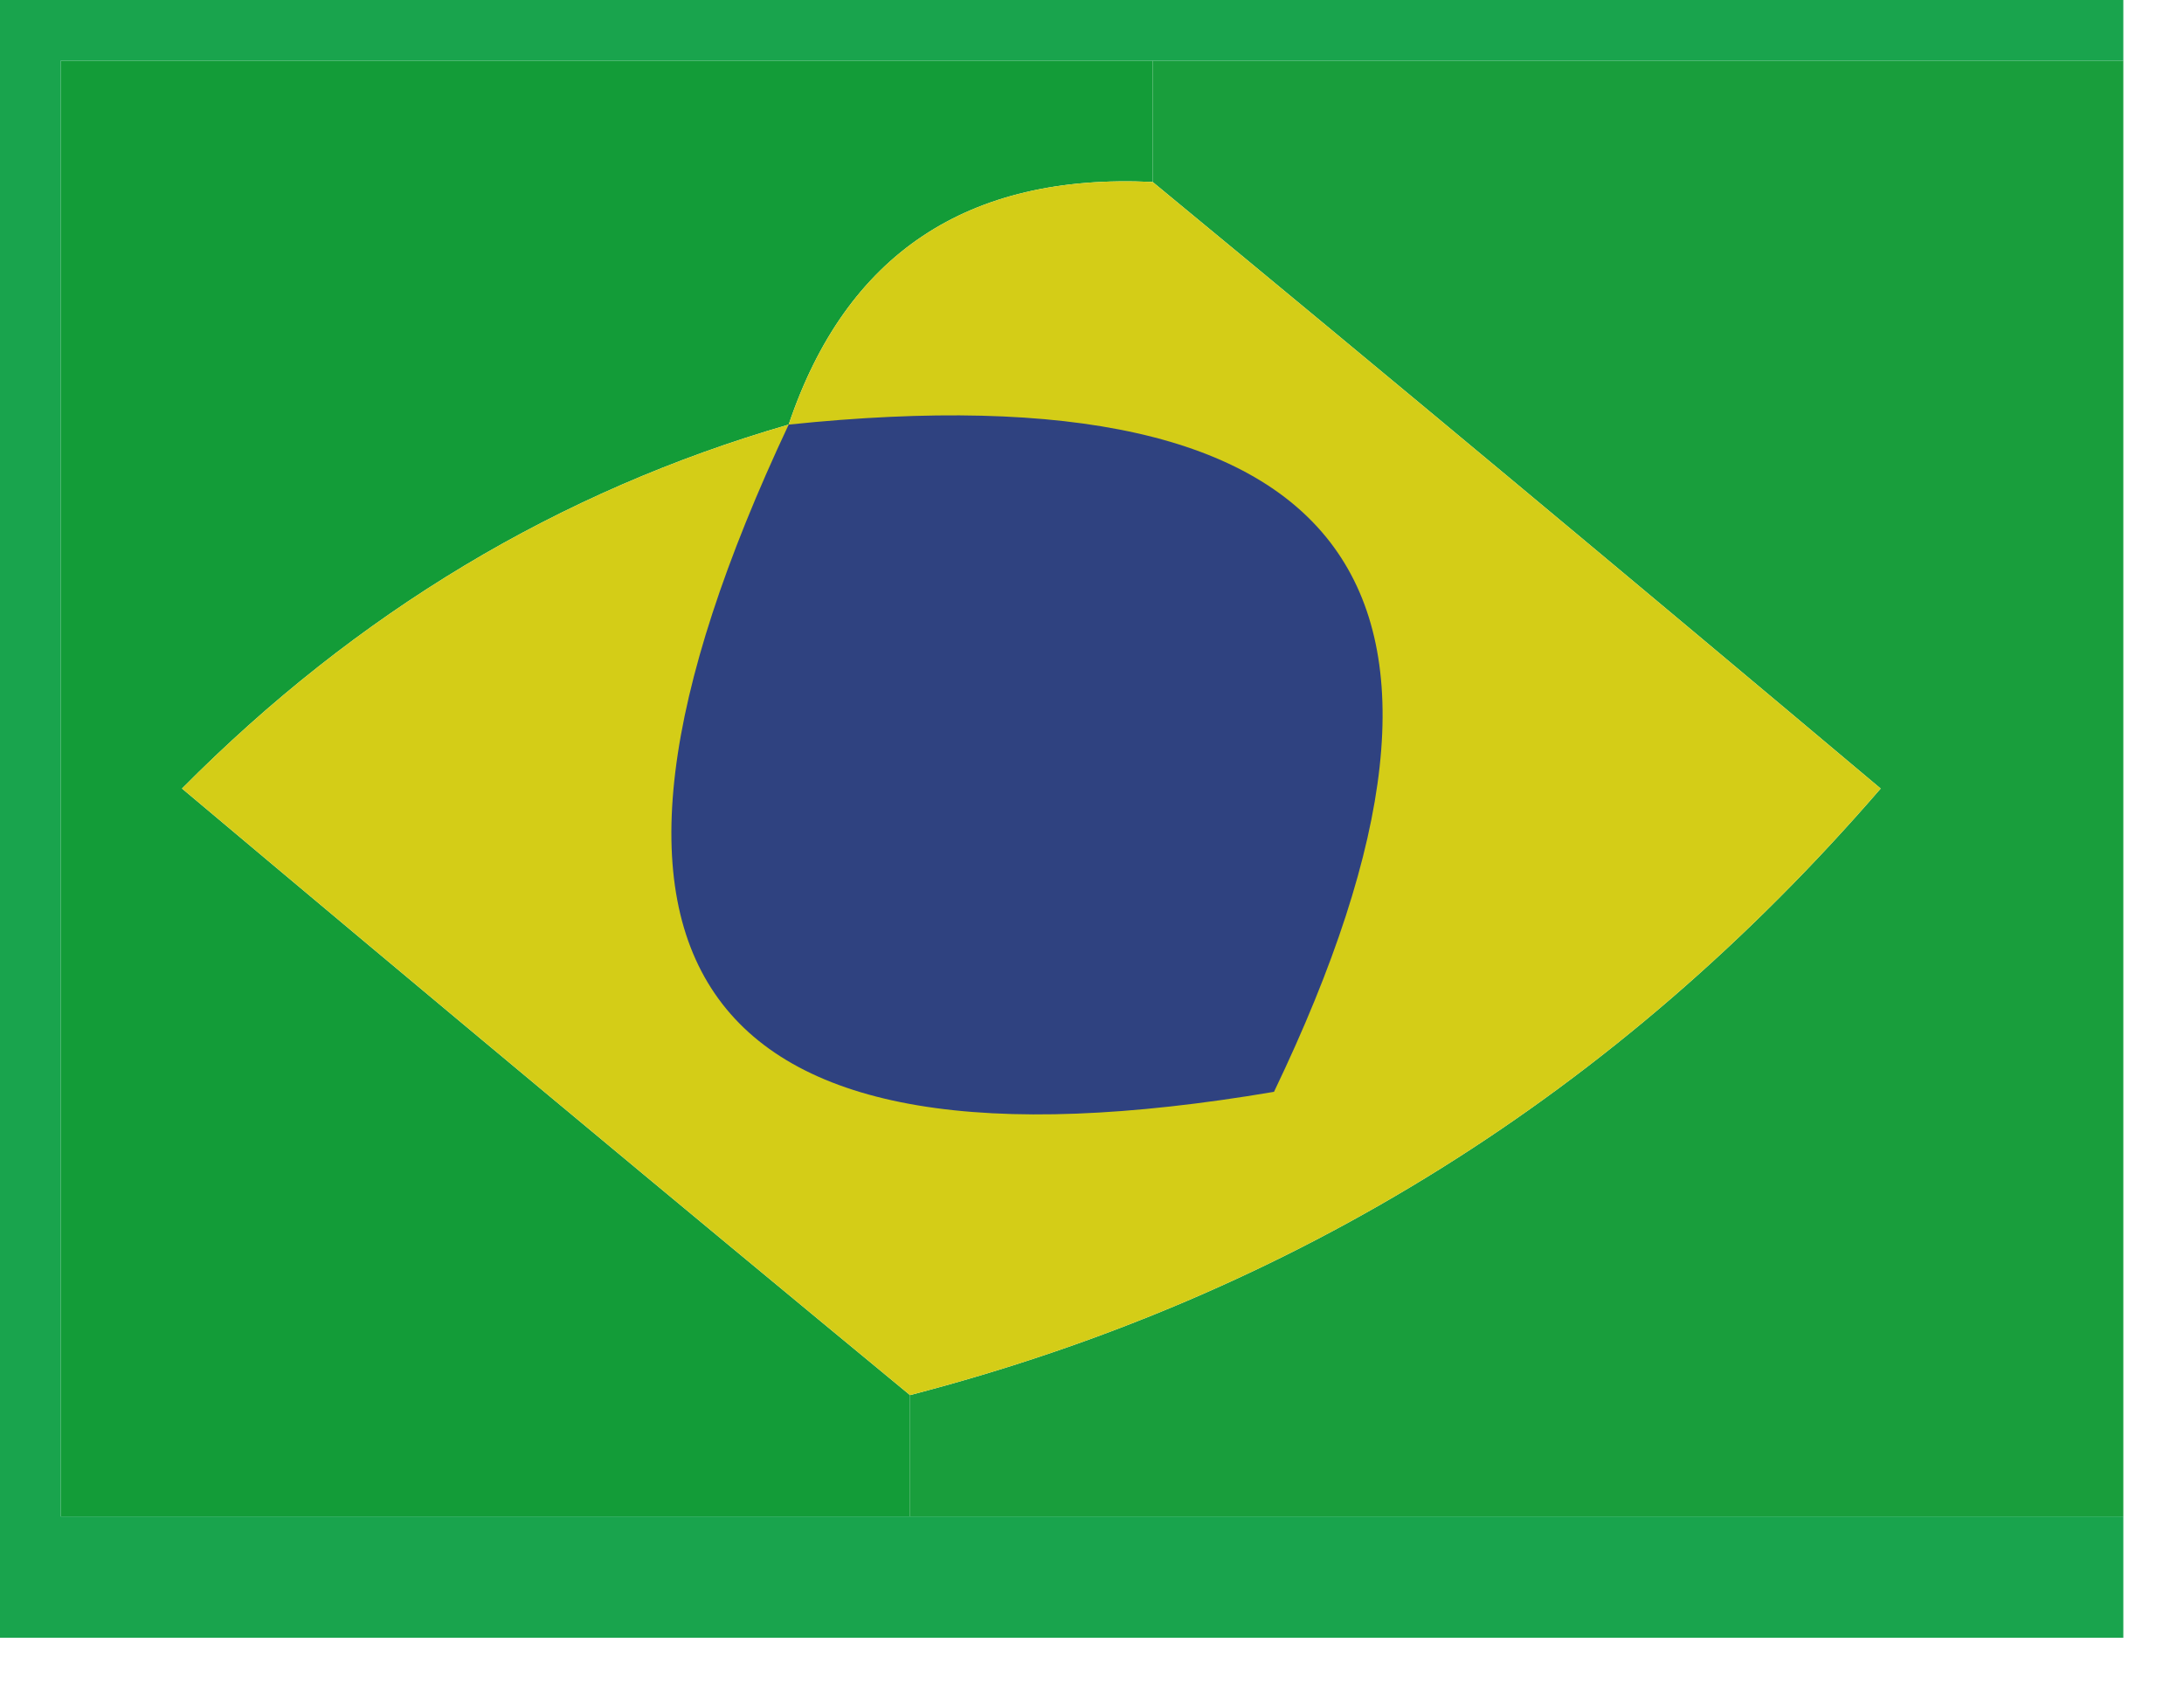 <?xml version="1.0" encoding="UTF-8"?>
<!DOCTYPE svg PUBLIC "-//W3C//DTD SVG 1.1//EN" "http://www.w3.org/Graphics/SVG/1.1/DTD/svg11.dtd">
<svg xmlns="http://www.w3.org/2000/svg" version="1.1" width="18px" height="14px" style="shape-rendering:geometricPrecision; text-rendering:geometricPrecision; image-rendering:optimizeQuality; fill-rule:evenodd; clip-rule:evenodd" xmlns:xlink="http://www.w3.org/1999/xlink">
<g><path style="opacity:1" fill="#139c38" d="M 9.5,0.5 C 9.5,0.833 9.5,1.167 9.5,1.5C 7.973,1.427 6.973,2.094 6.5,3.5C 4.606,4.048 2.94,5.048 1.5,6.5C 3.544,8.219 5.544,9.886 7.5,11.5C 7.5,11.833 7.5,12.167 7.5,12.5C 5.167,12.5 2.833,12.5 0.5,12.5C 0.5,8.5 0.5,4.5 0.5,0.5C 3.5,0.5 6.5,0.5 9.5,0.5 Z"/></g>
<g><path style="opacity:0.984" fill="#169c39" d="M 9.5,0.5 C 12.167,0.5 14.833,0.5 17.5,0.5C 17.5,4.5 17.5,8.5 17.5,12.5C 14.167,12.5 10.833,12.5 7.5,12.5C 7.5,12.167 7.5,11.833 7.5,11.5C 10.663,10.678 13.33,9.012 15.5,6.5C 13.456,4.781 11.456,3.114 9.5,1.5C 9.5,1.167 9.5,0.833 9.5,0.5 Z"/></g>
<g><path style="opacity:1" fill="#d4cd17" d="M 9.5,1.5 C 11.456,3.114 13.456,4.781 15.5,6.5C 13.33,9.012 10.663,10.678 7.5,11.5C 5.544,9.886 3.544,8.219 1.5,6.5C 2.94,5.048 4.606,4.048 6.5,3.5C 6.973,2.094 7.973,1.427 9.5,1.5 Z"/></g>
<g><path style="opacity:1" fill="#2f4280" d="M 6.5,3.5 C 11.159,3.015 12.492,4.848 10.5,9C 5.728,9.81 4.395,7.977 6.5,3.5 Z"/></g>
<g><path style="opacity:0.925" fill="#079d3f" d="M -0.5,-0.5 C 5.5,-0.5 11.5,-0.5 17.5,-0.5C 17.5,-0.167 17.5,0.167 17.5,0.5C 14.833,0.5 12.167,0.5 9.5,0.5C 6.5,0.5 3.5,0.5 0.5,0.5C 0.5,4.5 0.5,8.5 0.5,12.5C 2.833,12.5 5.167,12.5 7.5,12.5C 10.833,12.5 14.167,12.5 17.5,12.5C 17.5,12.833 17.5,13.167 17.5,13.5C 11.5,13.5 5.5,13.5 -0.5,13.5C -0.5,8.833 -0.5,4.167 -0.5,-0.5 Z"/></g>
</svg>
